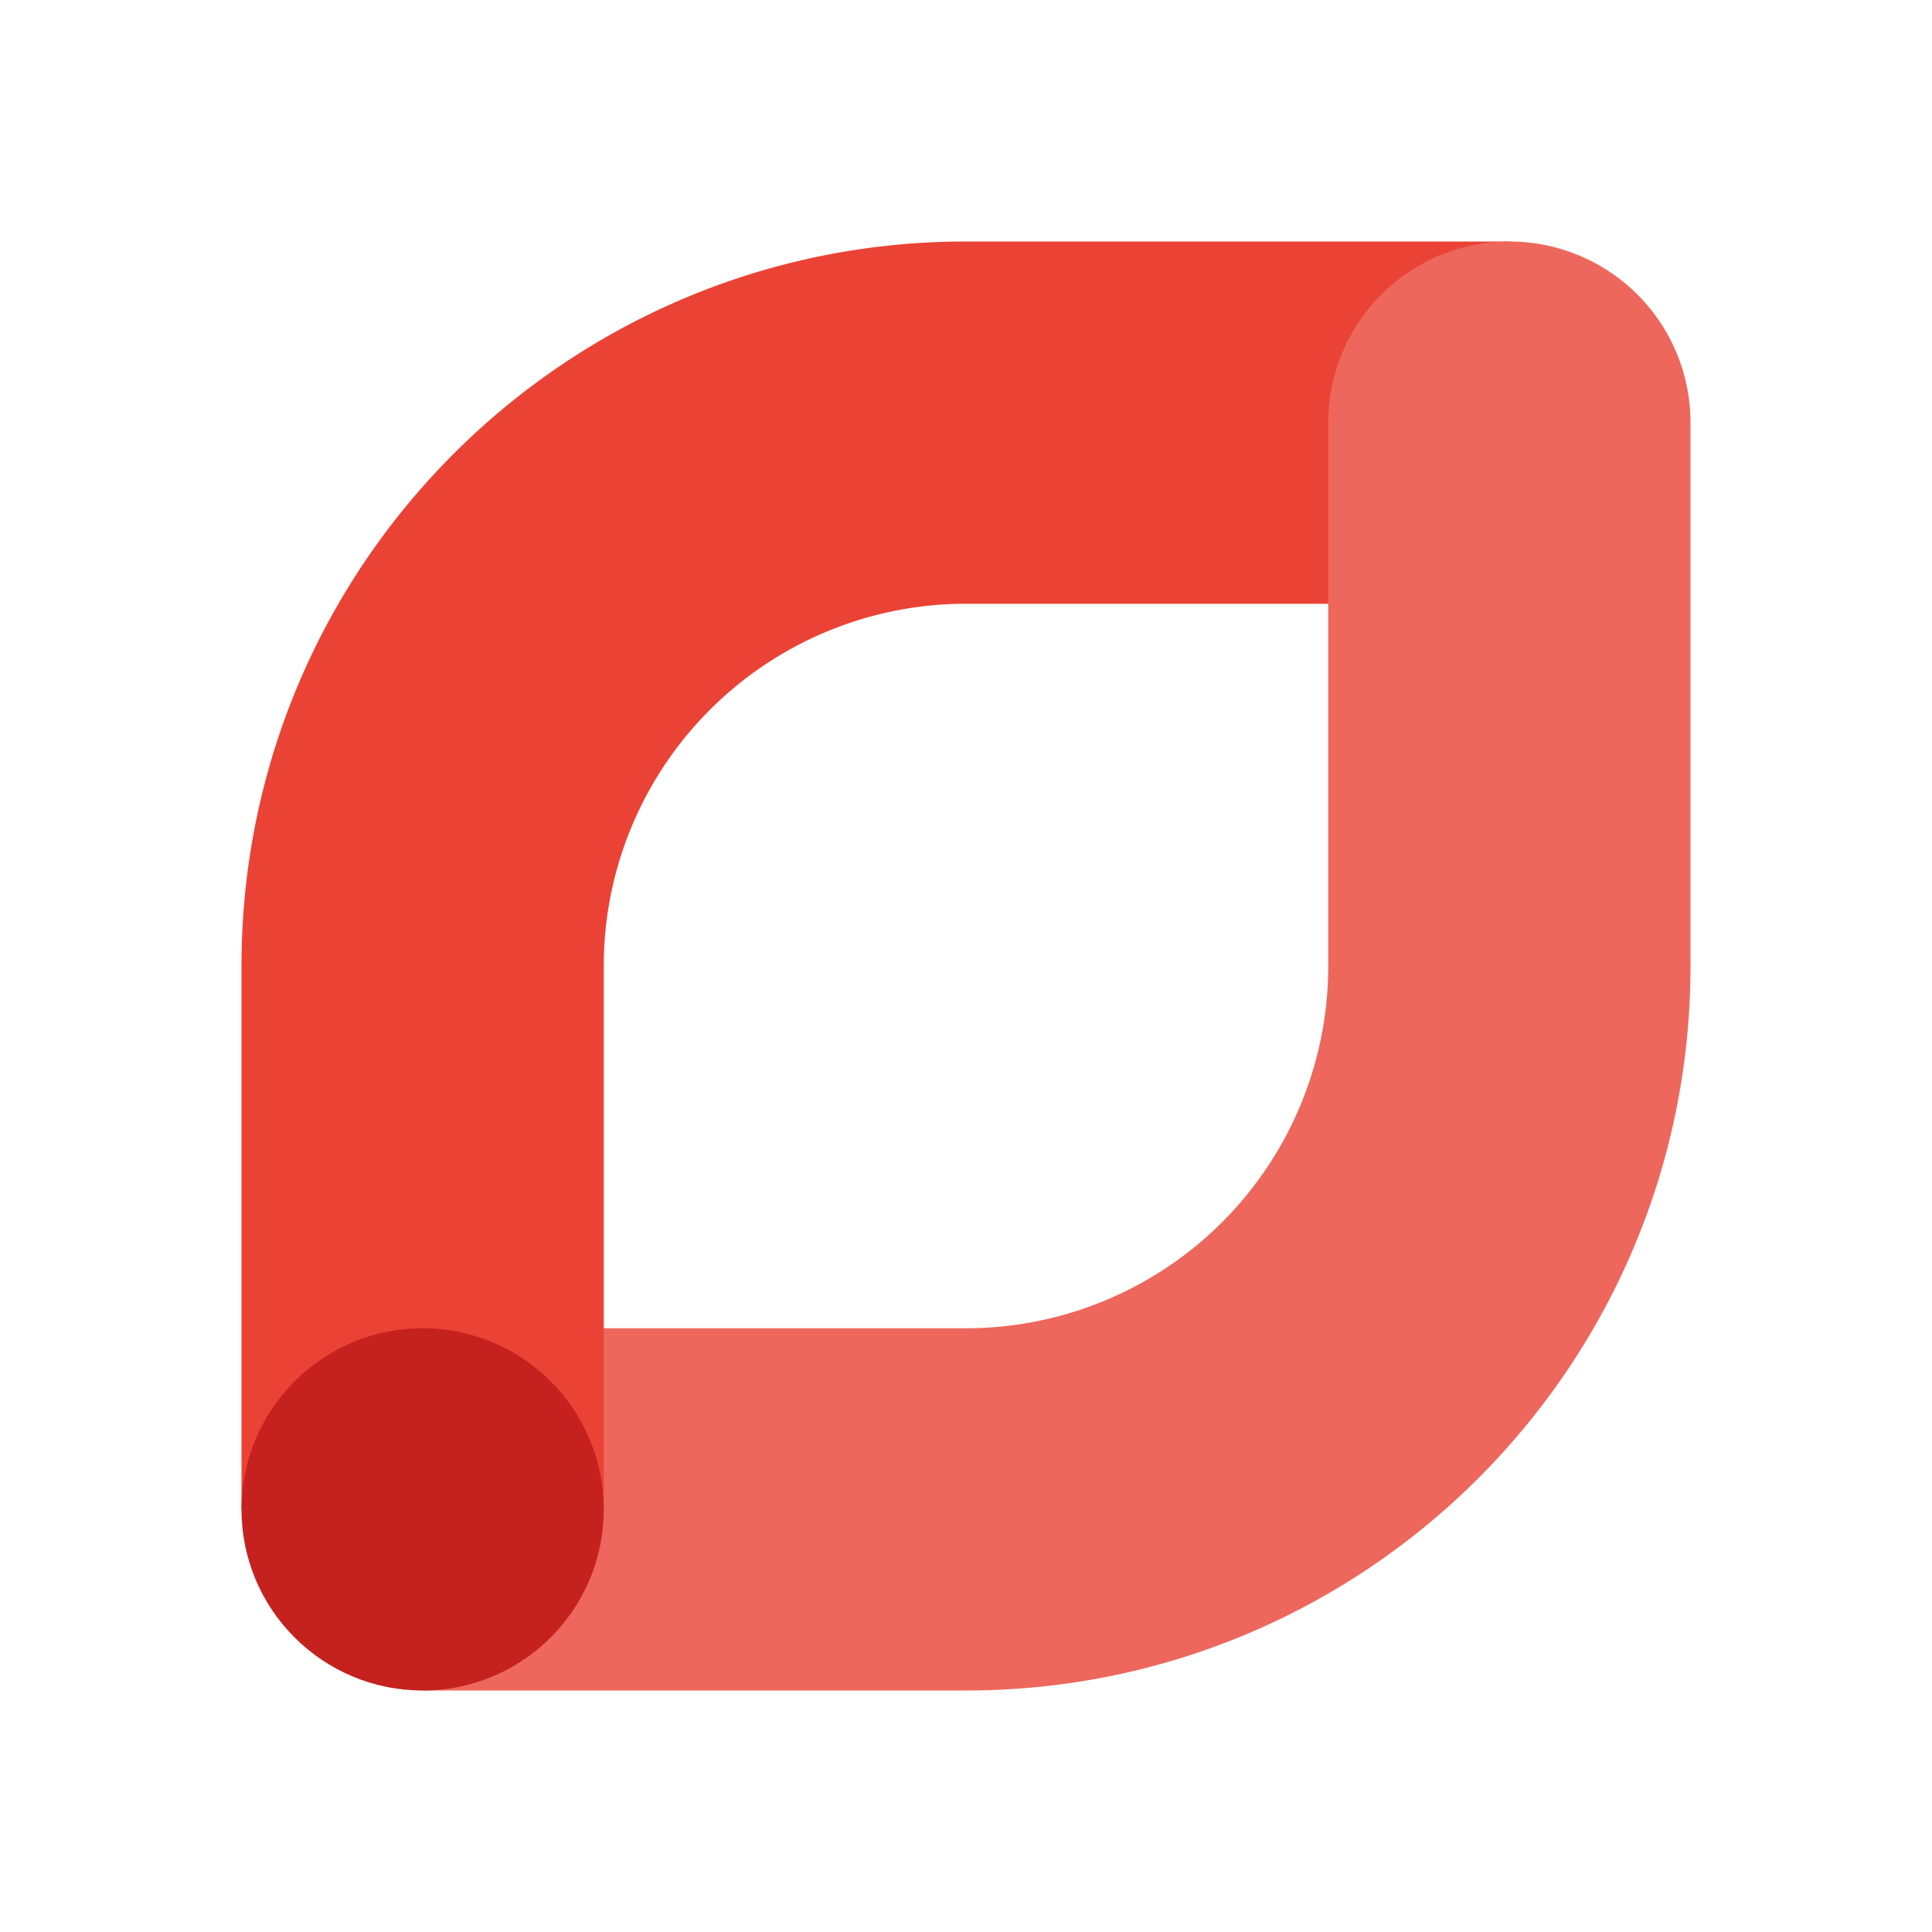 <svg viewBox="0 0 32 32" xmlns="http://www.w3.org/2000/svg"><g fill="none" fill-rule="evenodd"><path d="M22 16a6 6 0 0 1-6 6H7v6h9c6.627 0 12-5.373 12-12 0 0-2.974-4.47-6 0z" fill="#EE675C"/><path d="M25 10V4h-9C9.373 4 4 9.373 4 16v9h6v-9a6 6 0 0 1 6-6h9z" fill="#EA4335"/><path d="M28 16V7a3 3 0 0 0-6 0v9h6z" fill="#EE675C"/><circle fill="#C5221F" cx="7" cy="25" r="3"/></g></svg>